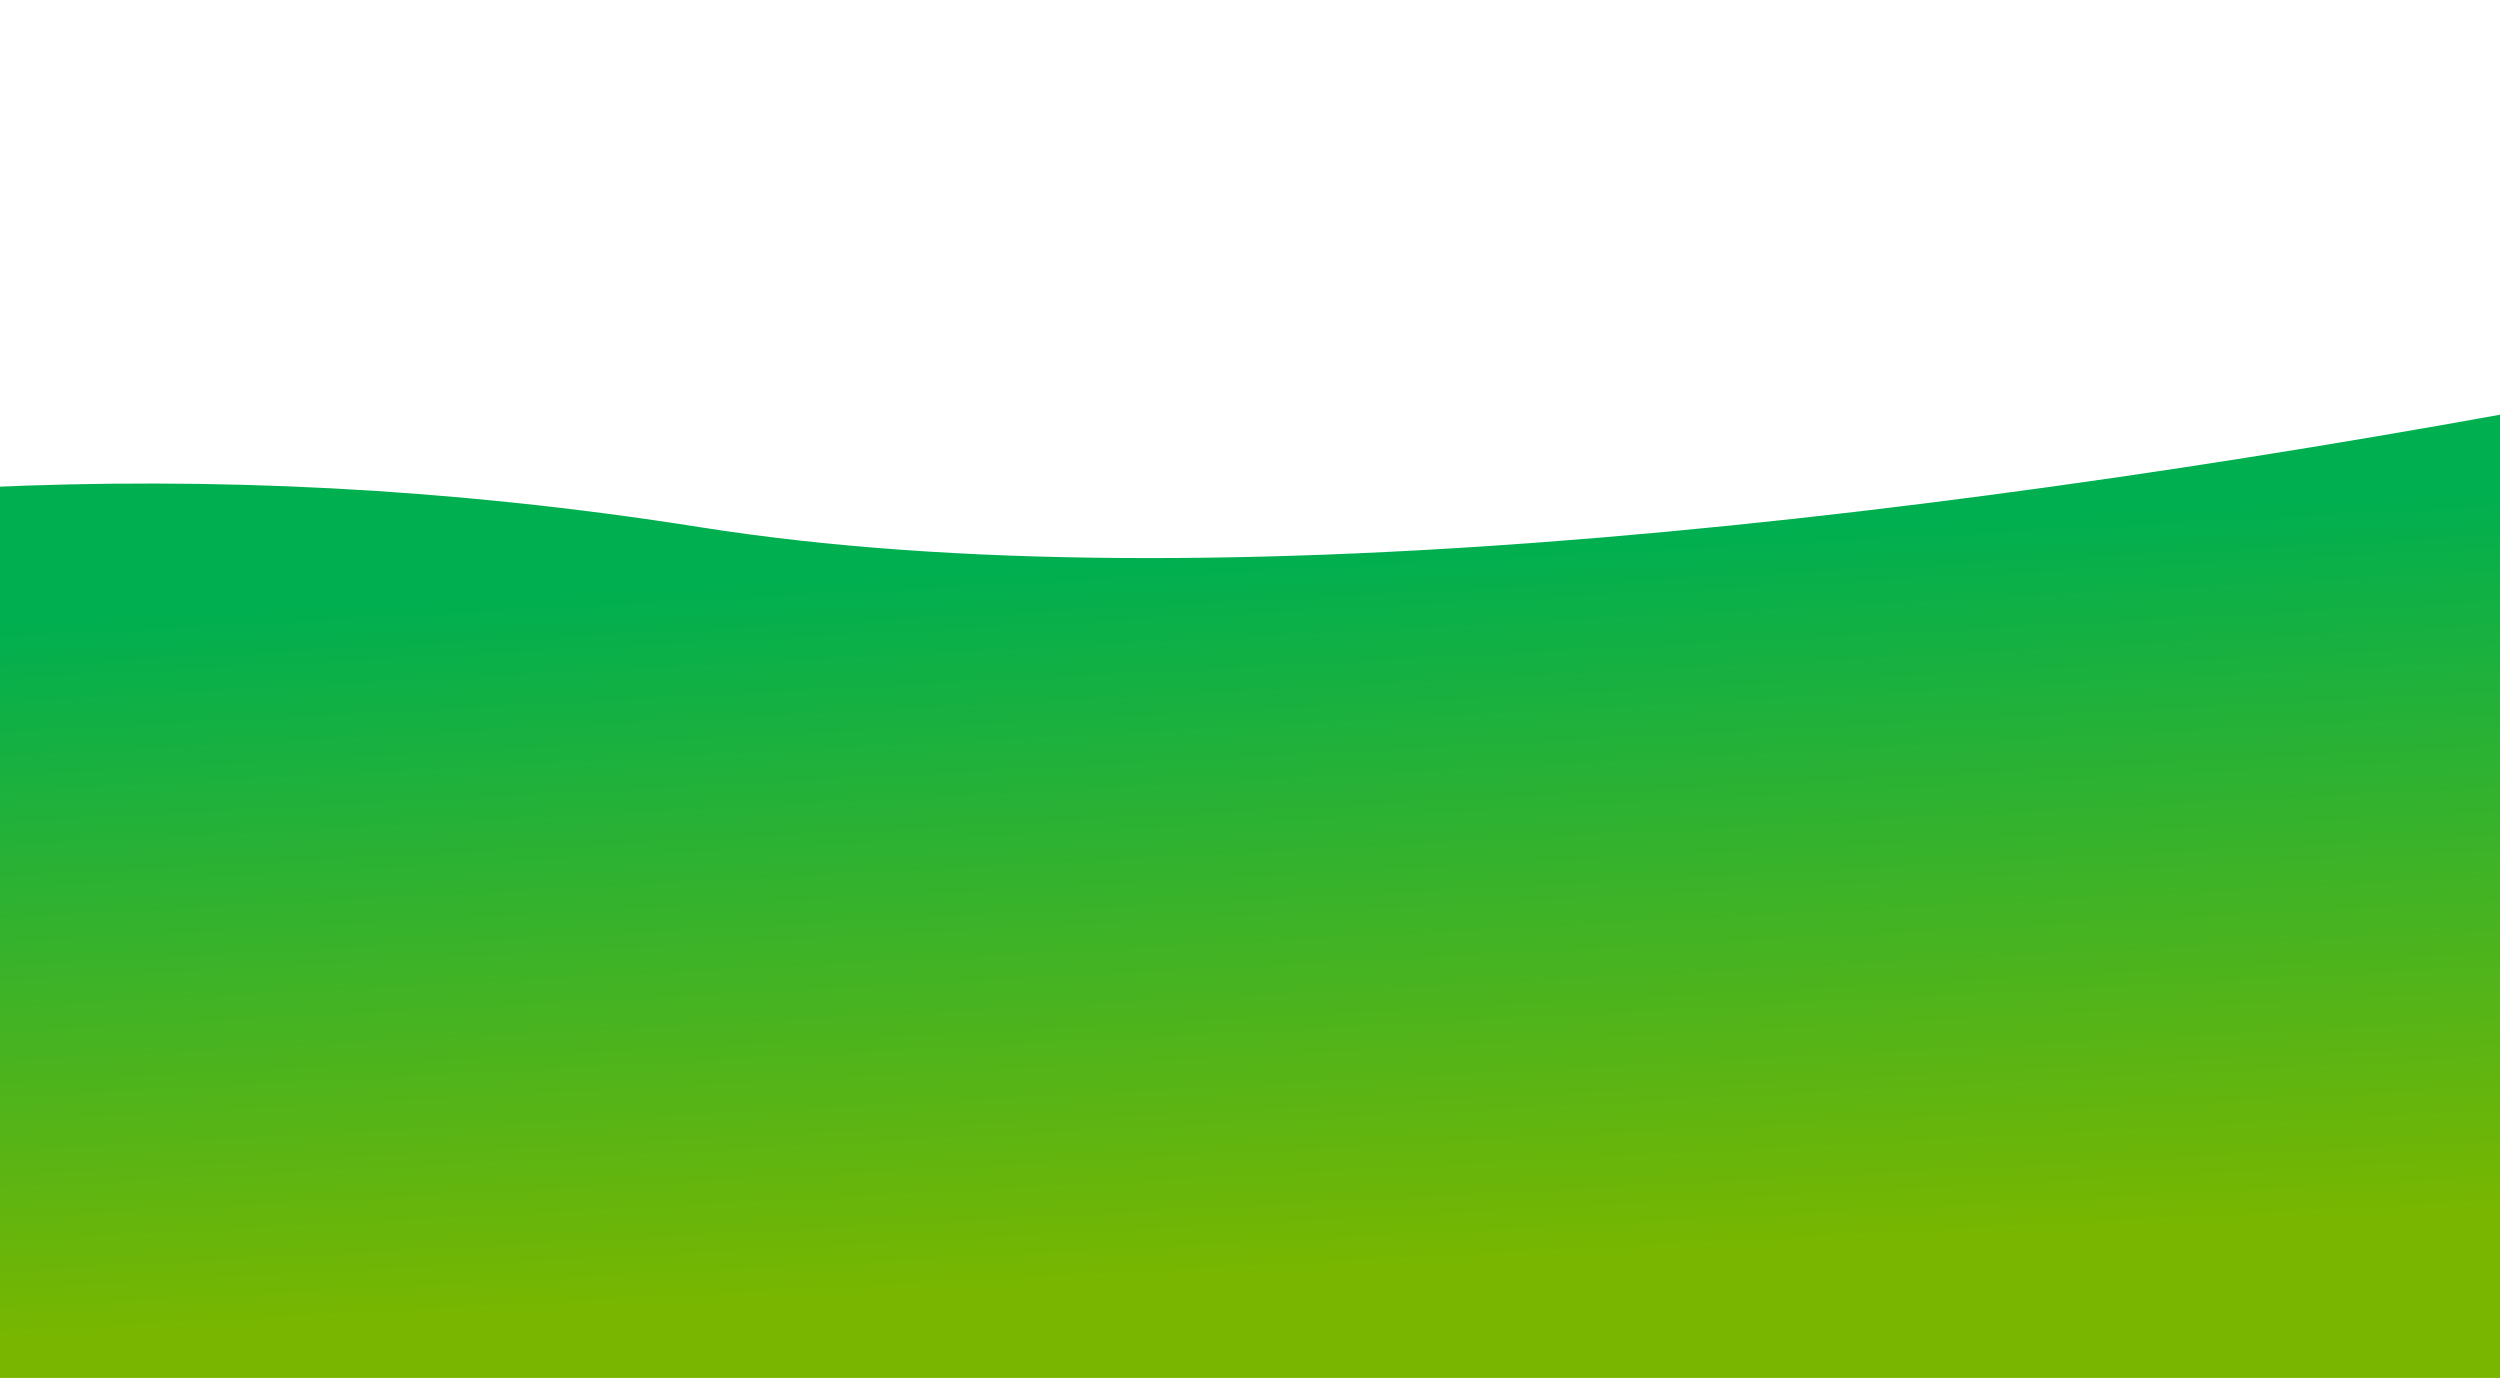 <svg width="430" height="237" viewBox="0 0 430 237" fill="none" xmlns="http://www.w3.org/2000/svg">
<path d="M120.508 90.691C-53.982 63.033 -186.552 118.249 -286.714 149.315L-325 237H718V0C633.694 30.23 294.999 118.35 120.508 90.691Z" fill="url(#paint0_linear_1_3)"/>
<defs>
<linearGradient id="paint0_linear_1_3" x1="195.92" y1="96.704" x2="208.84" y2="343.129" gradientUnits="userSpaceOnUse">
<stop stop-color="#00AF50"/>
<stop offset="0.5" stop-color="#78B600"/>
</linearGradient>
</defs>
</svg>
